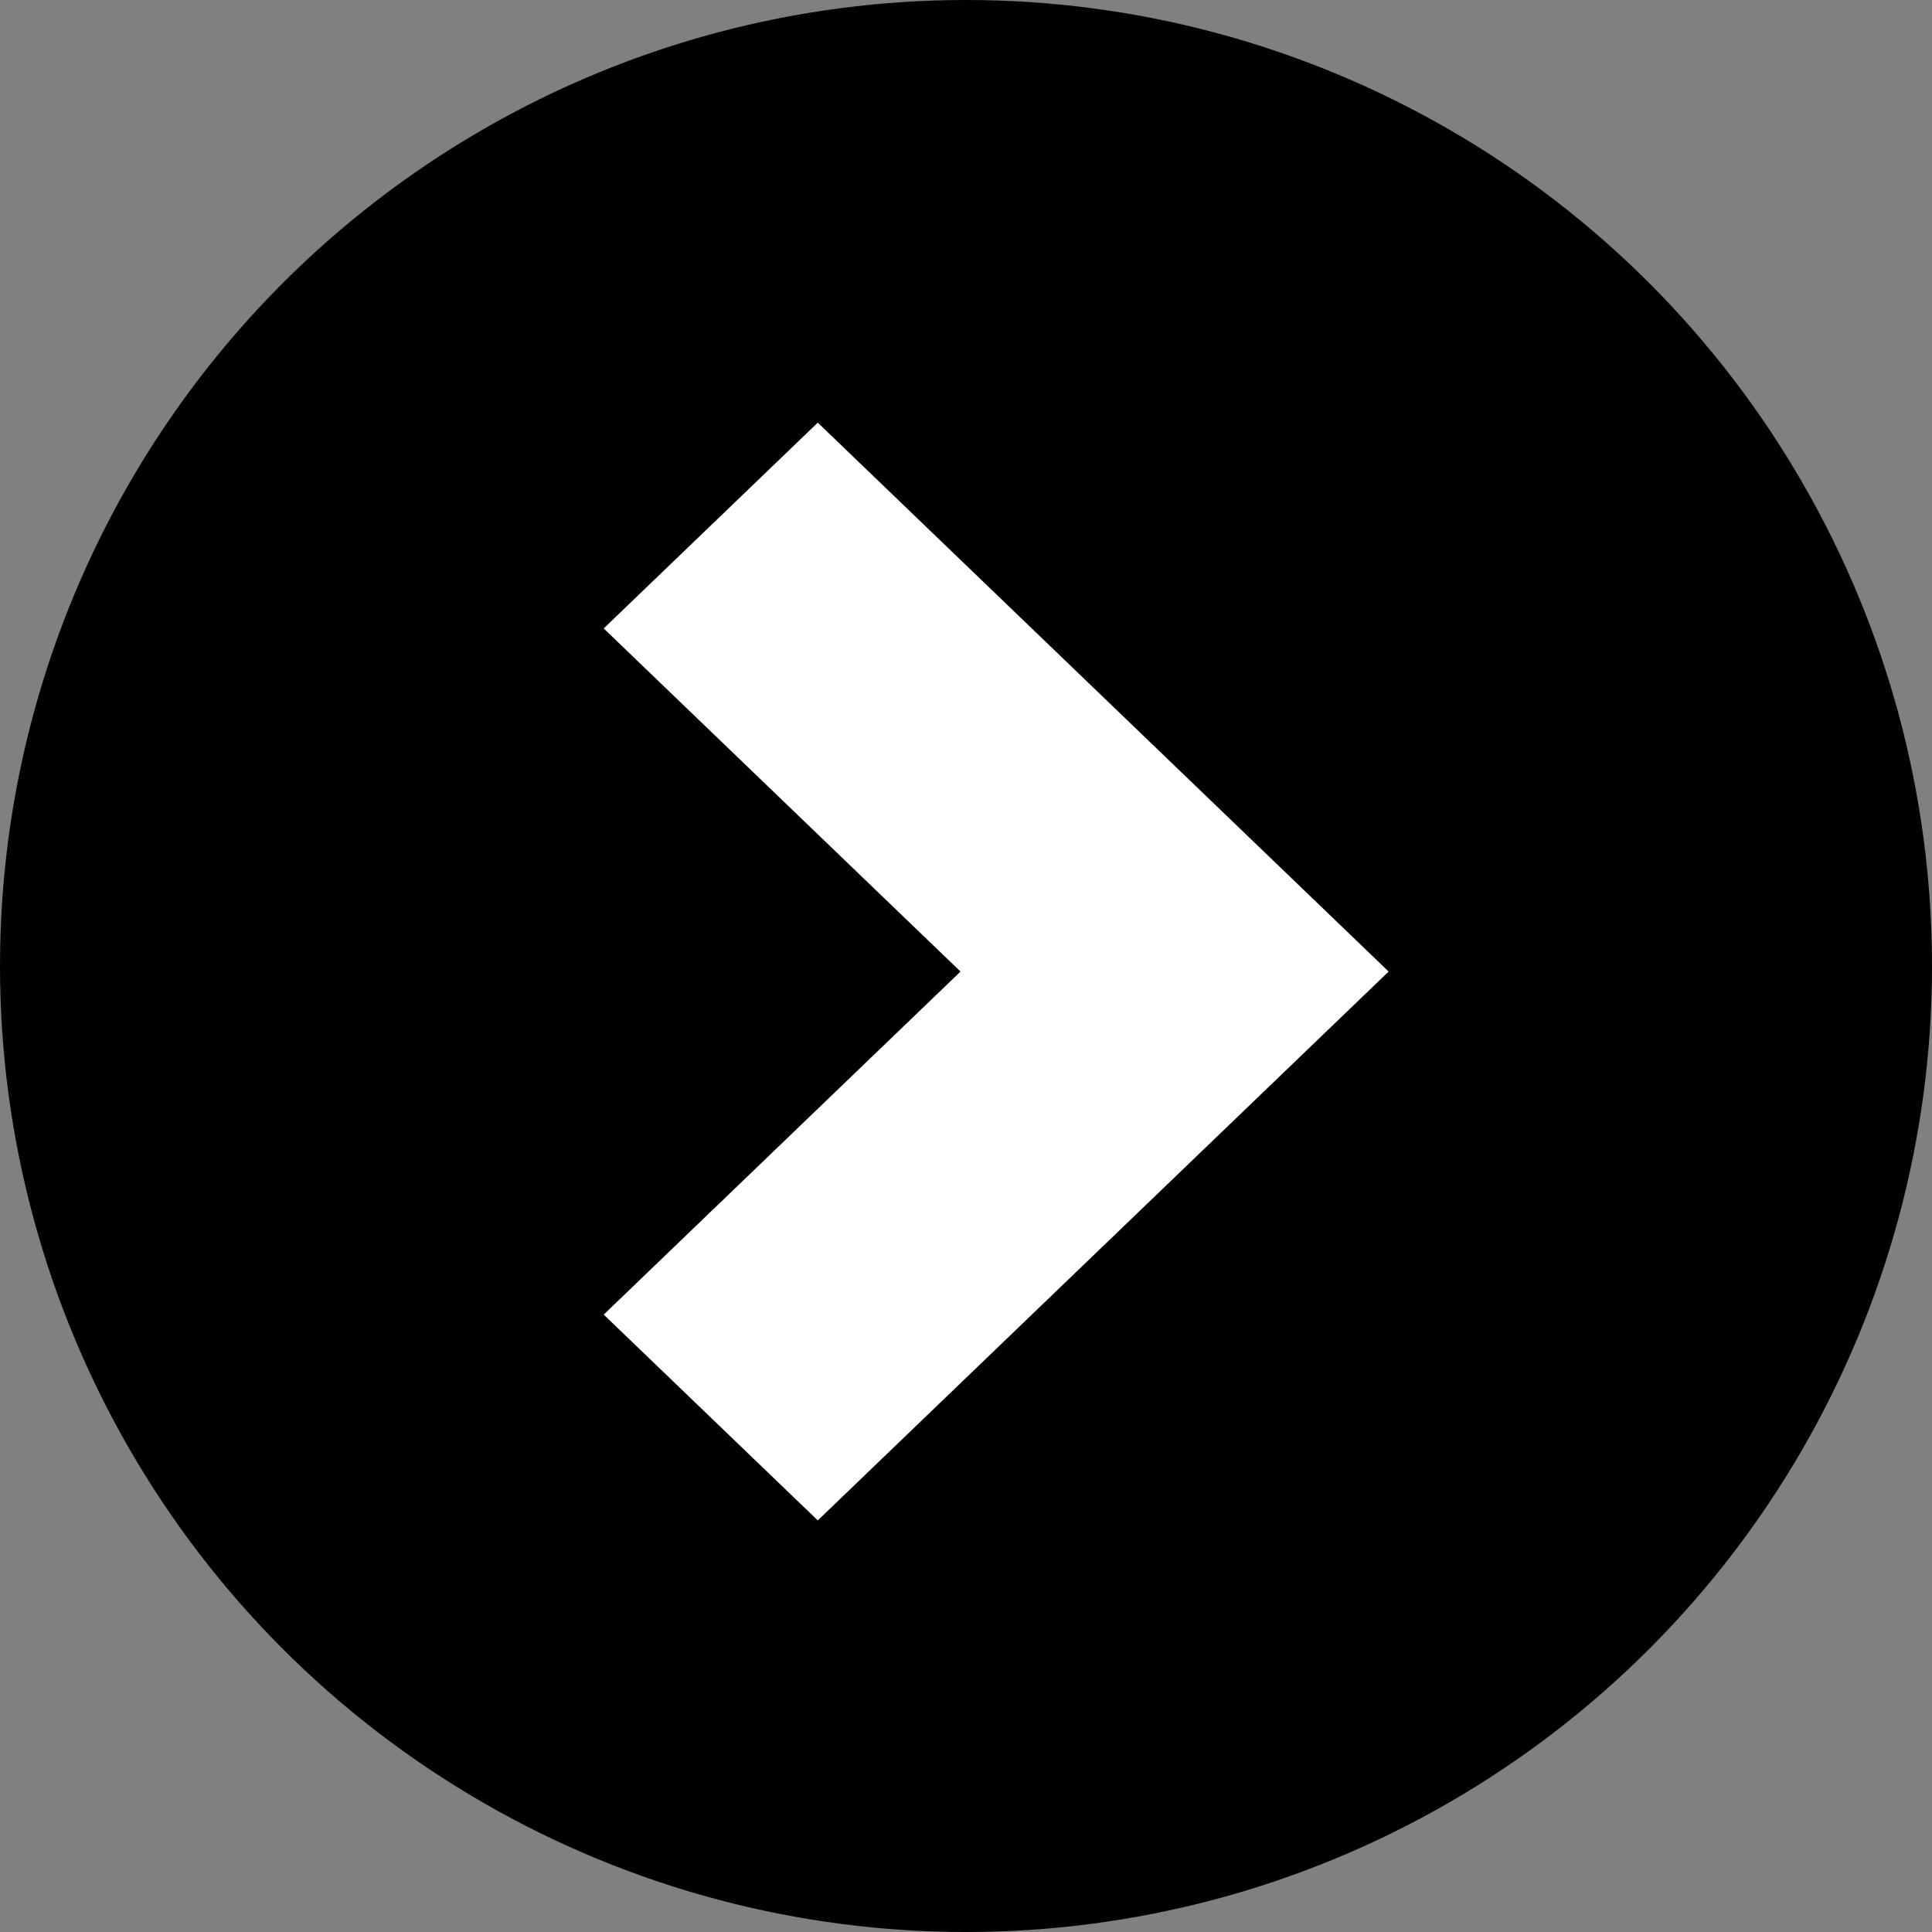 <svg width="25" height="25" viewBox="0 0 25 25" fill="none" xmlns="http://www.w3.org/2000/svg">
<rect x="0" y="0" width="25" height="25" fill="#808080" stroke="none"/>
<circle cx="12.5" cy="12.5" r="12.5" fill="black"/>
<path d="M10.582 5.469L7.812 8.132L12.429 12.572L7.812 17.011L10.582 19.674L17.969 12.572L10.582 5.469Z" fill="white"/>
</svg>

